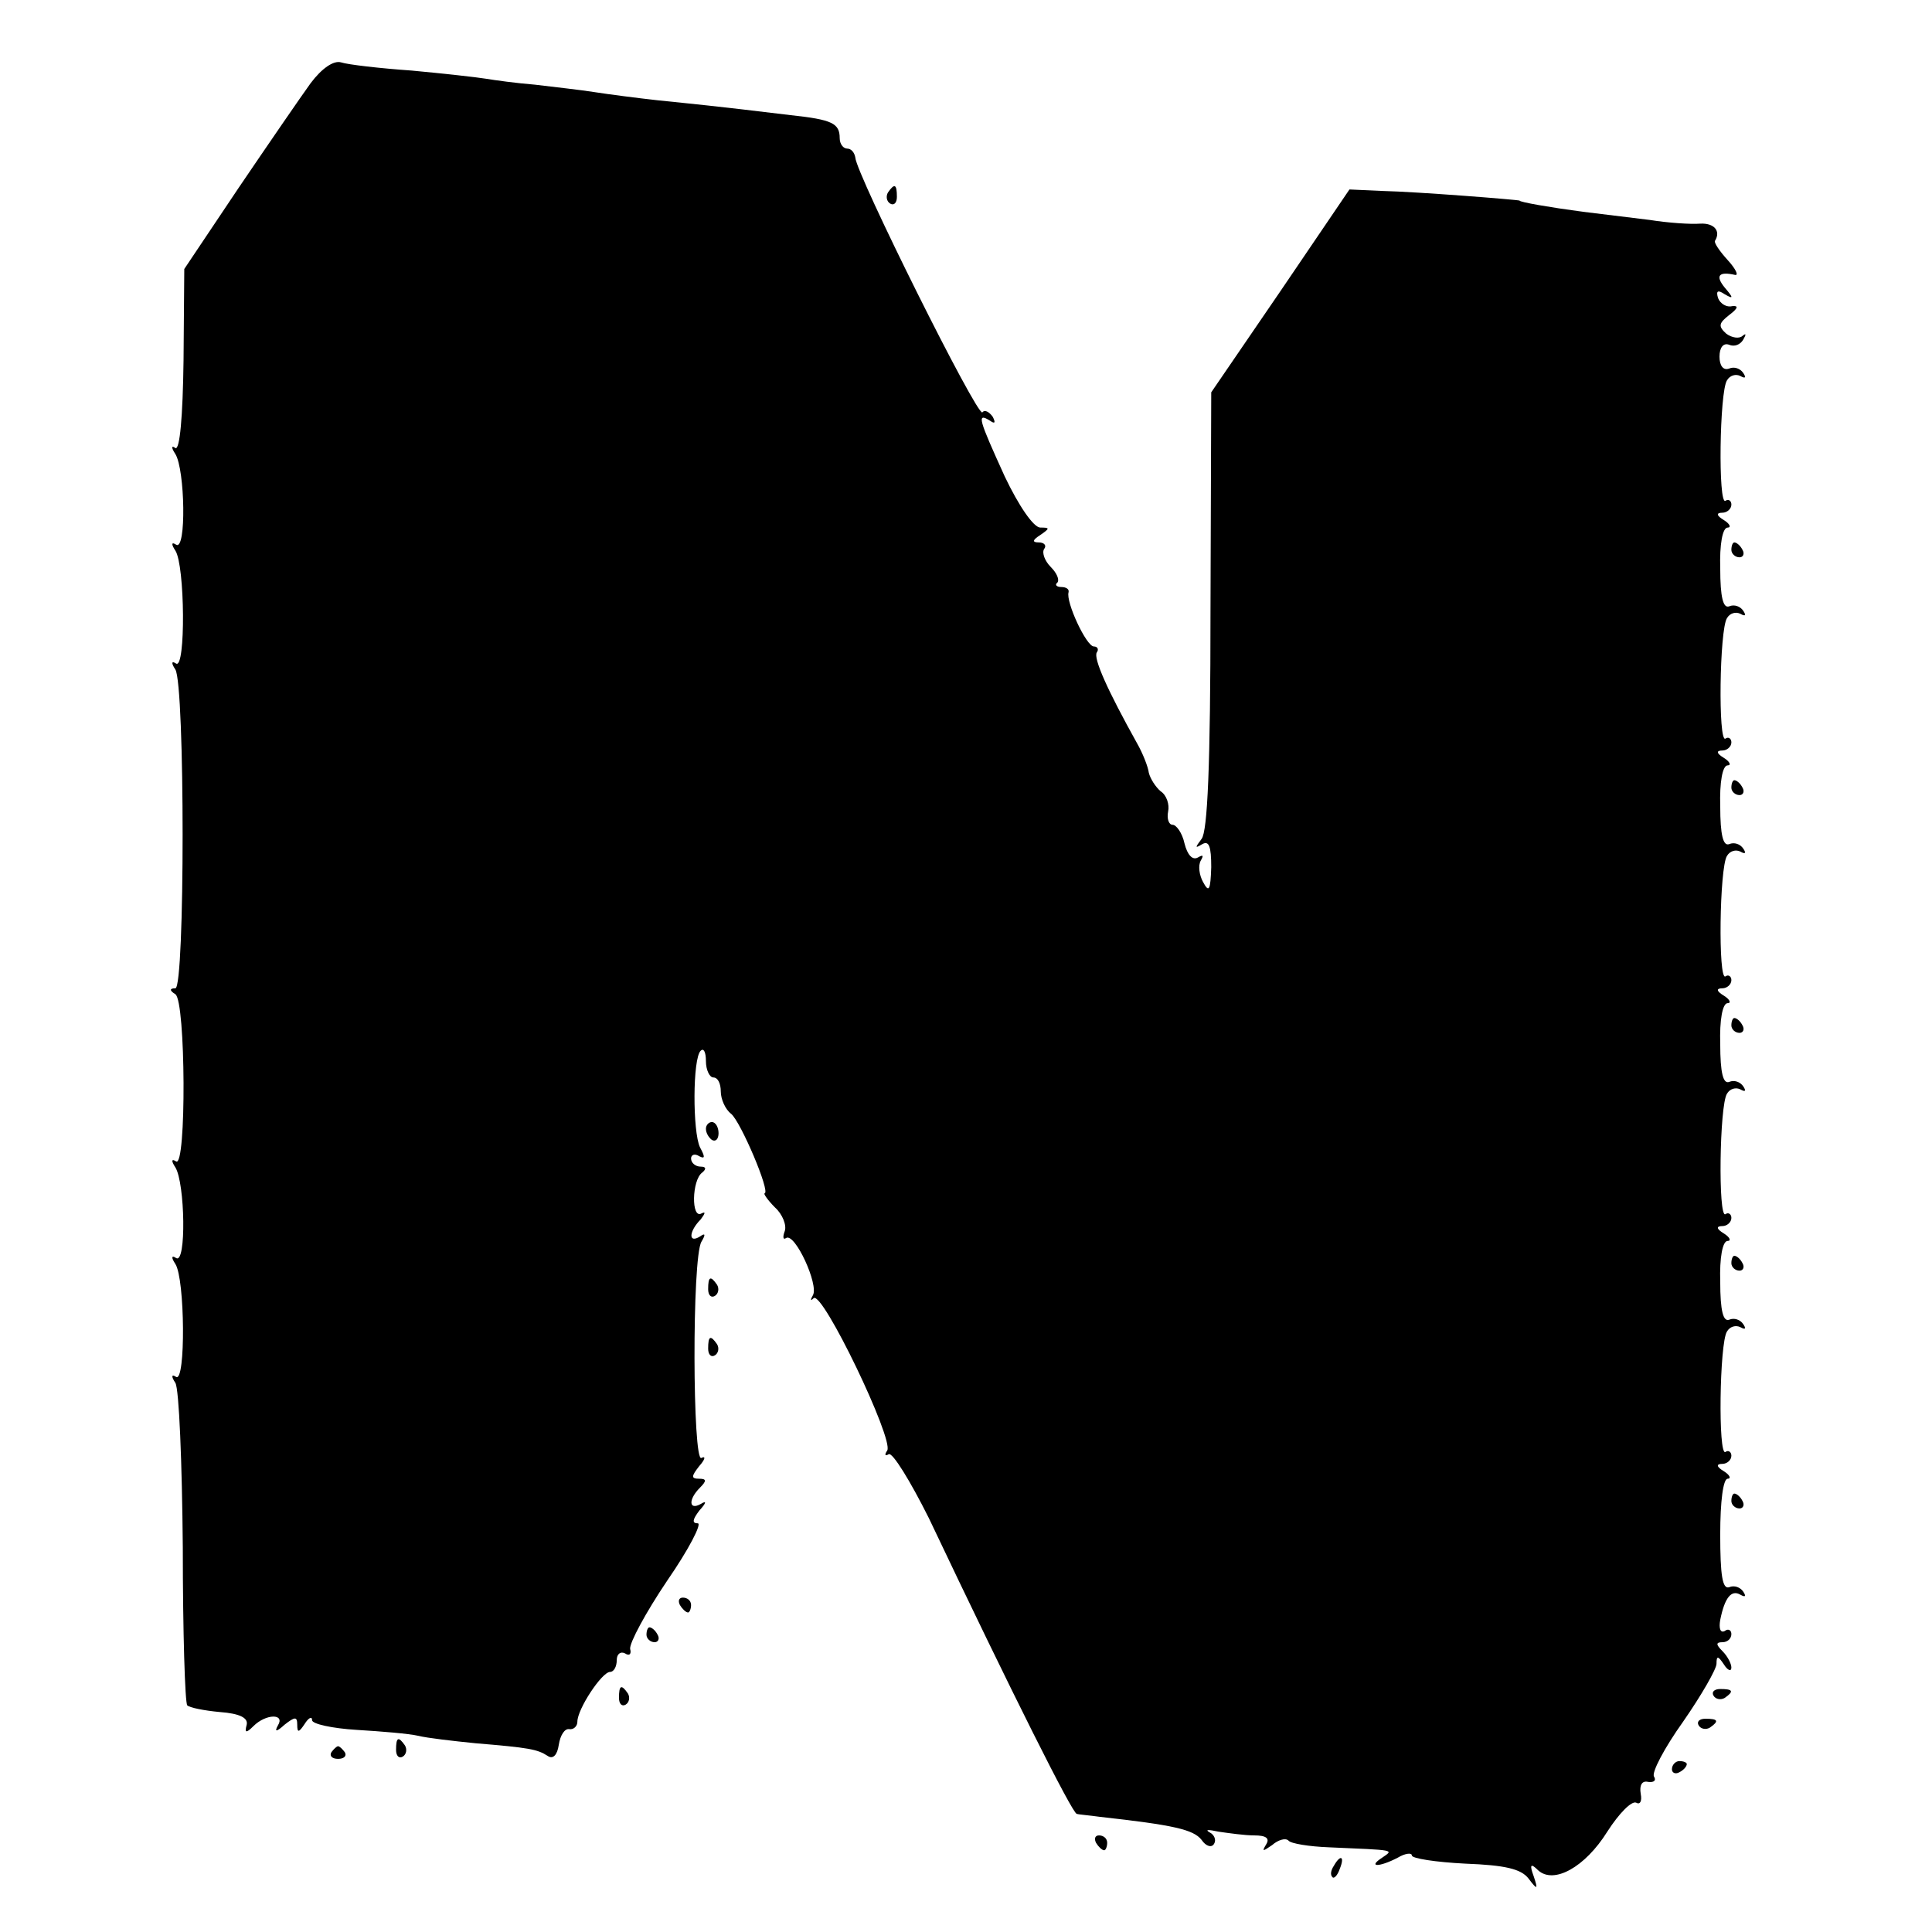 <?xml version="1.0" standalone="no"?>
<!DOCTYPE svg PUBLIC "-//W3C//DTD SVG 20010904//EN"
 "http://www.w3.org/TR/2001/REC-SVG-20010904/DTD/svg10.dtd">
<svg version="1.0" xmlns="http://www.w3.org/2000/svg"
 width="260pt" height="260pt" viewBox="0 0 260 260"
 preserveAspectRatio="xMidYMid meet">
<g transform="translate(0,260) scale(0.1,-0.1)"
fill="#000000" stroke="none">
<path d="M418 2488 c-13 -18 -57 -82 -97 -141 l-73 -109 -1 -123 c-1 -76 -5
-121 -11 -118 -5 4 -6 1 0 -8 13 -21 15 -131 1 -122 -6 4 -7 1 -1 -8 13 -20
14 -160 1 -152 -6 4 -7 1 -1 -8 13 -21 13 -429 0 -429 -8 0 -8 -3 0 -8 14 -9
15 -234 1 -225 -6 4 -7 1 -1 -8 13 -21 15 -131 1 -122 -6 4 -7 1 -1 -8 13 -20
14 -160 1 -152 -6 4 -7 1 -1 -8 5 -8 9 -107 10 -221 0 -115 3 -210 6 -213 3
-3 22 -7 44 -9 27 -2 38 -8 36 -17 -3 -11 -1 -12 9 -2 17 17 43 17 33 1 -5 -9
-2 -9 9 1 14 11 17 11 17 0 0 -11 2 -11 10 1 5 8 10 11 10 5 0 -5 27 -11 60
-13 33 -2 70 -5 83 -8 12 -3 47 -7 77 -10 72 -6 83 -8 97 -17 7 -5 13 1 15 15
2 13 8 22 14 21 6 -1 11 4 11 10 0 17 33 67 44 67 5 0 9 7 9 16 0 8 5 12 11 9
6 -4 9 -1 7 6 -1 8 21 49 50 92 29 42 47 77 41 77 -8 0 -7 5 2 17 10 11 10 14
2 9 -16 -9 -17 6 -1 22 9 9 9 12 -1 12 -11 0 -11 3 0 17 8 9 9 14 3 11 -12 -8
-13 270 0 291 6 10 5 12 -2 7 -16 -10 -15 7 1 23 6 8 7 11 1 8 -14 -8 -13 45
1 55 6 5 5 8 -2 8 -7 0 -13 5 -13 11 0 5 5 7 11 3 8 -4 8 -1 1 12 -10 21 -10
120 1 130 4 4 7 -2 7 -14 0 -12 5 -22 10 -22 6 0 10 -8 10 -19 0 -10 6 -24 14
-30 13 -11 53 -105 45 -107 -2 0 4 -9 14 -19 10 -9 16 -24 13 -32 -3 -8 -2
-12 2 -9 12 7 44 -63 36 -77 -4 -7 -3 -8 1 -4 12 10 108 -190 99 -205 -4 -6
-3 -8 2 -5 5 3 29 -36 54 -86 113 -238 193 -397 199 -398 3 -1 17 -2 31 -4 99
-11 126 -17 137 -31 6 -9 14 -11 17 -5 3 5 0 12 -6 15 -7 4 -2 4 12 1 14 -2
35 -5 48 -5 16 0 21 -4 16 -12 -6 -10 -5 -10 8 -1 8 7 18 10 22 6 3 -4 28 -8
54 -9 91 -4 88 -3 72 -14 -20 -13 -4 -13 21 0 10 6 19 7 19 3 0 -4 32 -9 72
-11 53 -2 75 -7 85 -20 12 -16 13 -15 7 3 -6 16 -4 18 6 8 21 -19 63 4 93 52
16 25 33 42 39 39 5 -3 8 2 6 12 -2 12 2 18 10 16 8 -1 11 2 8 7 -4 5 14 39
39 74 25 36 45 71 45 78 0 11 2 11 10 -1 5 -8 10 -10 10 -4 0 5 -5 15 -12 22
-9 9 -9 12 0 12 7 0 12 5 12 11 0 5 -4 8 -9 4 -6 -3 -8 4 -6 15 6 30 15 41 27
34 7 -4 8 -2 4 4 -4 6 -12 9 -19 6 -9 -3 -12 16 -12 71 0 45 4 75 10 75 5 0 3
5 -5 10 -10 6 -11 10 -2 10 6 0 12 5 12 11 0 5 -4 8 -8 5 -10 -6 -8 146 2 162
4 7 12 9 18 6 7 -4 8 -2 4 4 -4 6 -12 9 -19 6 -8 -3 -12 12 -12 51 -1 32 3 55
10 55 5 0 3 5 -5 10 -10 6 -11 10 -2 10 6 0 12 5 12 11 0 5 -4 8 -8 5 -10 -6
-8 146 2 162 4 7 12 9 18 6 7 -4 8 -2 4 4 -4 6 -12 9 -19 6 -8 -3 -12 12 -12
51 -1 32 3 55 10 55 5 0 3 5 -5 10 -10 6 -11 10 -2 10 6 0 12 5 12 11 0 5 -4
8 -8 5 -10 -6 -8 146 2 162 4 7 12 9 18 6 7 -4 8 -2 4 4 -4 6 -12 9 -19 6 -8
-3 -12 12 -12 51 -1 32 3 55 10 55 5 0 3 5 -5 10 -10 6 -11 10 -2 10 6 0 12 5
12 11 0 5 -4 8 -8 5 -10 -6 -8 146 2 162 4 7 12 9 18 6 7 -4 8 -2 4 4 -4 6
-12 9 -19 6 -8 -3 -12 12 -12 51 -1 32 3 55 10 55 5 0 3 5 -5 10 -10 6 -11 10
-2 10 6 0 12 5 12 11 0 5 -4 8 -8 5 -10 -6 -8 146 2 162 4 7 12 9 18 6 7 -4 8
-2 4 4 -4 6 -12 9 -19 6 -8 -3 -13 4 -13 16 0 12 5 19 13 16 7 -3 15 0 19 7 4
7 4 9 -1 5 -4 -4 -14 -3 -22 3 -11 10 -10 14 4 25 12 9 13 13 4 12 -7 -2 -16
3 -19 11 -3 10 0 11 9 5 12 -7 12 -5 0 9 -13 16 -8 22 14 17 5 -1 1 8 -10 20
-11 12 -19 24 -17 26 8 13 -1 24 -20 23 -13 -1 -43 1 -68 5 -25 3 -65 8 -90
11 -45 6 -85 13 -85 15 0 1 -138 12 -185 13 l-44 2 -93 -137 -93 -136 -1 -293
c0 -210 -4 -298 -12 -308 -9 -12 -9 -13 1 -7 9 5 12 -3 12 -31 -1 -31 -3 -35
-11 -20 -5 9 -7 22 -3 29 4 7 3 8 -4 4 -7 -4 -14 3 -18 19 -3 14 -11 25 -16
25 -5 0 -8 8 -6 18 2 9 -2 22 -10 27 -7 6 -14 17 -16 25 -1 8 -8 26 -16 40
-39 70 -59 114 -54 122 3 4 1 8 -4 8 -10 0 -38 60 -34 73 1 4 -3 7 -10 7 -6 0
-9 3 -5 6 3 4 -1 13 -9 21 -8 8 -12 19 -9 24 4 5 0 9 -7 9 -9 0 -9 3 2 10 13
9 13 10 0 10 -9 0 -29 29 -48 69 -35 77 -38 86 -20 75 7 -5 8 -3 4 5 -5 7 -11
10 -14 6 -7 -6 -170 321 -171 343 -1 6 -5 12 -11 12 -5 0 -10 6 -10 14 0 20
-10 25 -66 31 -107 13 -131 15 -179 20 -27 3 -66 8 -85 11 -19 3 -55 7 -80 10
-25 2 -54 6 -66 8 -12 2 -57 7 -100 11 -43 3 -86 8 -95 11 -10 3 -26 -8 -41
-28z"/>
<path d="M1195 2341 c-3 -5 -2 -12 3 -15 5 -3 9 1 9 9 0 17 -3 19 -12 6z"/>
<path d="M2330 1860 c0 -5 5 -10 11 -10 5 0 7 5 4 10 -3 6 -8 10 -11 10 -2 0
-4 -4 -4 -10z"/>
<path d="M2330 1540 c0 -5 5 -10 11 -10 5 0 7 5 4 10 -3 6 -8 10 -11 10 -2 0
-4 -4 -4 -10z"/>
<path d="M2330 1220 c0 -5 5 -10 11 -10 5 0 7 5 4 10 -3 6 -8 10 -11 10 -2 0
-4 -4 -4 -10z"/>
<path d="M950 1081 c0 -6 4 -12 8 -15 5 -3 9 1 9 9 0 8 -4 15 -9 15 -4 0 -8
-4 -8 -9z"/>
<path d="M2330 900 c0 -5 5 -10 11 -10 5 0 7 5 4 10 -3 6 -8 10 -11 10 -2 0
-4 -4 -4 -10z"/>
<path d="M953 865 c0 -8 4 -12 9 -9 5 3 6 10 3 15 -9 13 -12 11 -12 -6z"/>
<path d="M953 785 c0 -8 4 -12 9 -9 5 3 6 10 3 15 -9 13 -12 11 -12 -6z"/>
<path d="M2330 580 c0 -5 5 -10 11 -10 5 0 7 5 4 10 -3 6 -8 10 -11 10 -2 0
-4 -4 -4 -10z"/>
<path d="M915 440 c3 -5 8 -10 11 -10 2 0 4 5 4 10 0 6 -5 10 -11 10 -5 0 -7
-4 -4 -10z"/>
<path d="M870 400 c0 -5 5 -10 11 -10 5 0 7 5 4 10 -3 6 -8 10 -11 10 -2 0 -4
-4 -4 -10z"/>
<path d="M833 315 c0 -8 4 -12 9 -9 5 3 6 10 3 15 -9 13 -12 11 -12 -6z"/>
<path d="M2306 318 c3 -5 10 -6 15 -3 13 9 11 12 -6 12 -8 0 -12 -4 -9 -9z"/>
<path d="M2286 278 c3 -5 10 -6 15 -3 13 9 11 12 -6 12 -8 0 -12 -4 -9 -9z"/>
<path d="M533 245 c0 -8 4 -12 9 -9 5 3 6 10 3 15 -9 13 -12 11 -12 -6z"/>
<path d="M446 242 c-3 -5 1 -9 9 -9 8 0 12 4 9 9 -3 4 -7 8 -9 8 -2 0 -6 -4
-9 -8z"/>
<path d="M2250 219 c0 -5 5 -7 10 -4 6 3 10 8 10 11 0 2 -4 4 -10 4 -5 0 -10
-5 -10 -11z"/>
<path d="M1475 120 c3 -5 8 -10 11 -10 2 0 4 5 4 10 0 6 -5 10 -11 10 -5 0 -7
-4 -4 -10z"/>
<path d="M1795 89 c-4 -6 -5 -12 -2 -15 2 -3 7 2 10 11 7 17 1 20 -8 4z"/>
</g>
</svg>
